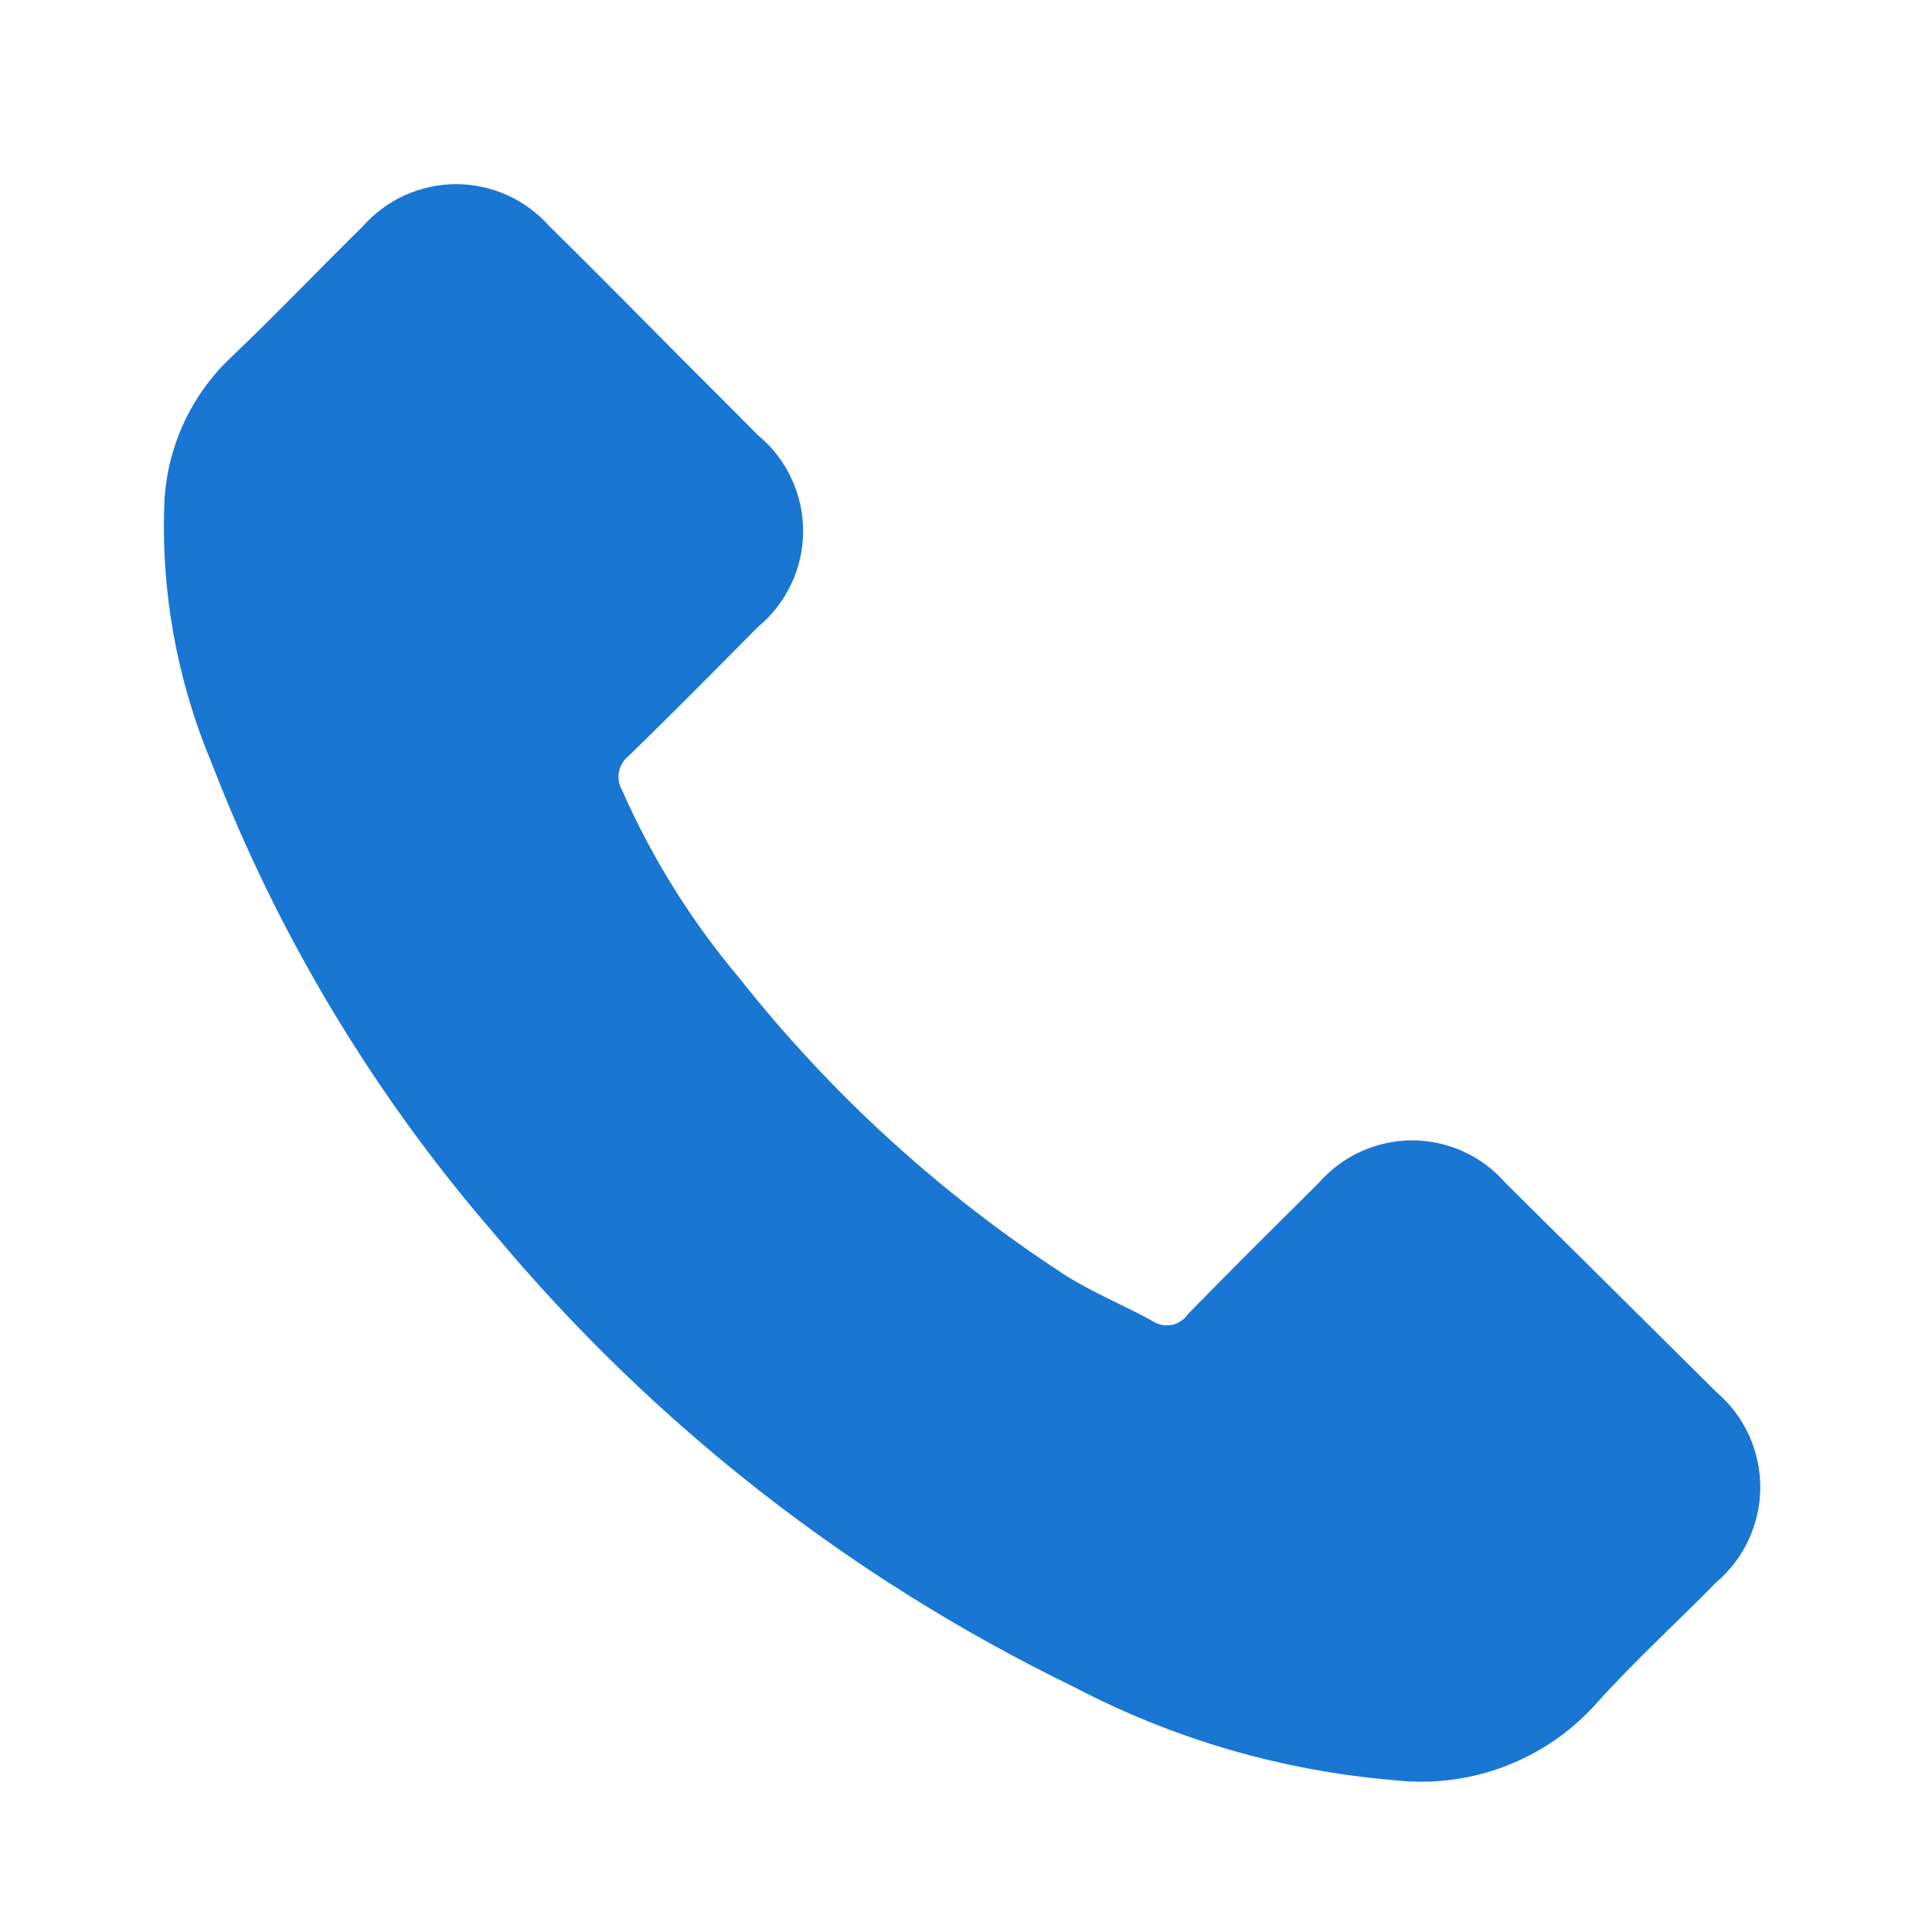 <svg width="16" height="16" viewBox="0 0 16 16" fill="none" xmlns="http://www.w3.org/2000/svg">
<g clip-path="url(#clip0_2004_6736)">
<path d="M12.469 9.798C12.373 9.687 12.254 9.598 12.12 9.537C11.987 9.476 11.841 9.444 11.694 9.444C11.548 9.444 11.402 9.476 11.269 9.537C11.135 9.598 11.016 9.687 10.92 9.798C10.558 10.157 10.196 10.516 9.839 10.882C9.823 10.905 9.803 10.926 9.779 10.941C9.755 10.957 9.729 10.967 9.701 10.973C9.673 10.978 9.644 10.977 9.616 10.971C9.588 10.965 9.562 10.953 9.539 10.937C9.305 10.809 9.055 10.706 8.83 10.566C7.799 9.897 6.884 9.064 6.123 8.1C5.727 7.631 5.4 7.107 5.152 6.545C5.125 6.499 5.116 6.444 5.126 6.392C5.136 6.339 5.165 6.292 5.207 6.259C5.569 5.909 5.922 5.55 6.278 5.191C6.395 5.094 6.489 4.973 6.553 4.836C6.618 4.699 6.651 4.549 6.651 4.398C6.651 4.246 6.618 4.097 6.553 3.96C6.489 3.823 6.395 3.701 6.278 3.605C5.995 3.319 5.712 3.039 5.429 2.753C5.146 2.467 4.848 2.166 4.552 1.876C4.455 1.766 4.336 1.678 4.203 1.617C4.069 1.557 3.924 1.525 3.777 1.525C3.631 1.525 3.486 1.557 3.352 1.617C3.219 1.678 3.1 1.766 3.003 1.876C2.638 2.235 2.288 2.603 1.916 2.957C1.585 3.268 1.387 3.694 1.362 4.147C1.33 4.89 1.464 5.631 1.752 6.317C2.301 7.743 3.093 9.062 4.093 10.217C5.409 11.794 7.045 13.073 8.893 13.97C9.718 14.403 10.621 14.666 11.55 14.743C11.859 14.778 12.172 14.739 12.463 14.628C12.754 14.517 13.014 14.339 13.221 14.107C13.531 13.76 13.881 13.443 14.21 13.107C14.325 13.01 14.417 12.89 14.48 12.754C14.544 12.618 14.577 12.47 14.578 12.32C14.578 12.17 14.546 12.021 14.484 11.885C14.421 11.749 14.33 11.627 14.216 11.53C13.634 10.953 13.052 10.375 12.469 9.798Z" fill="#1976D2"/>
</g>
<defs>
<clipPath id="clip0_2004_6736">
<rect width="16" height="16" fill="white"/>
</clipPath>
</defs>
</svg>
